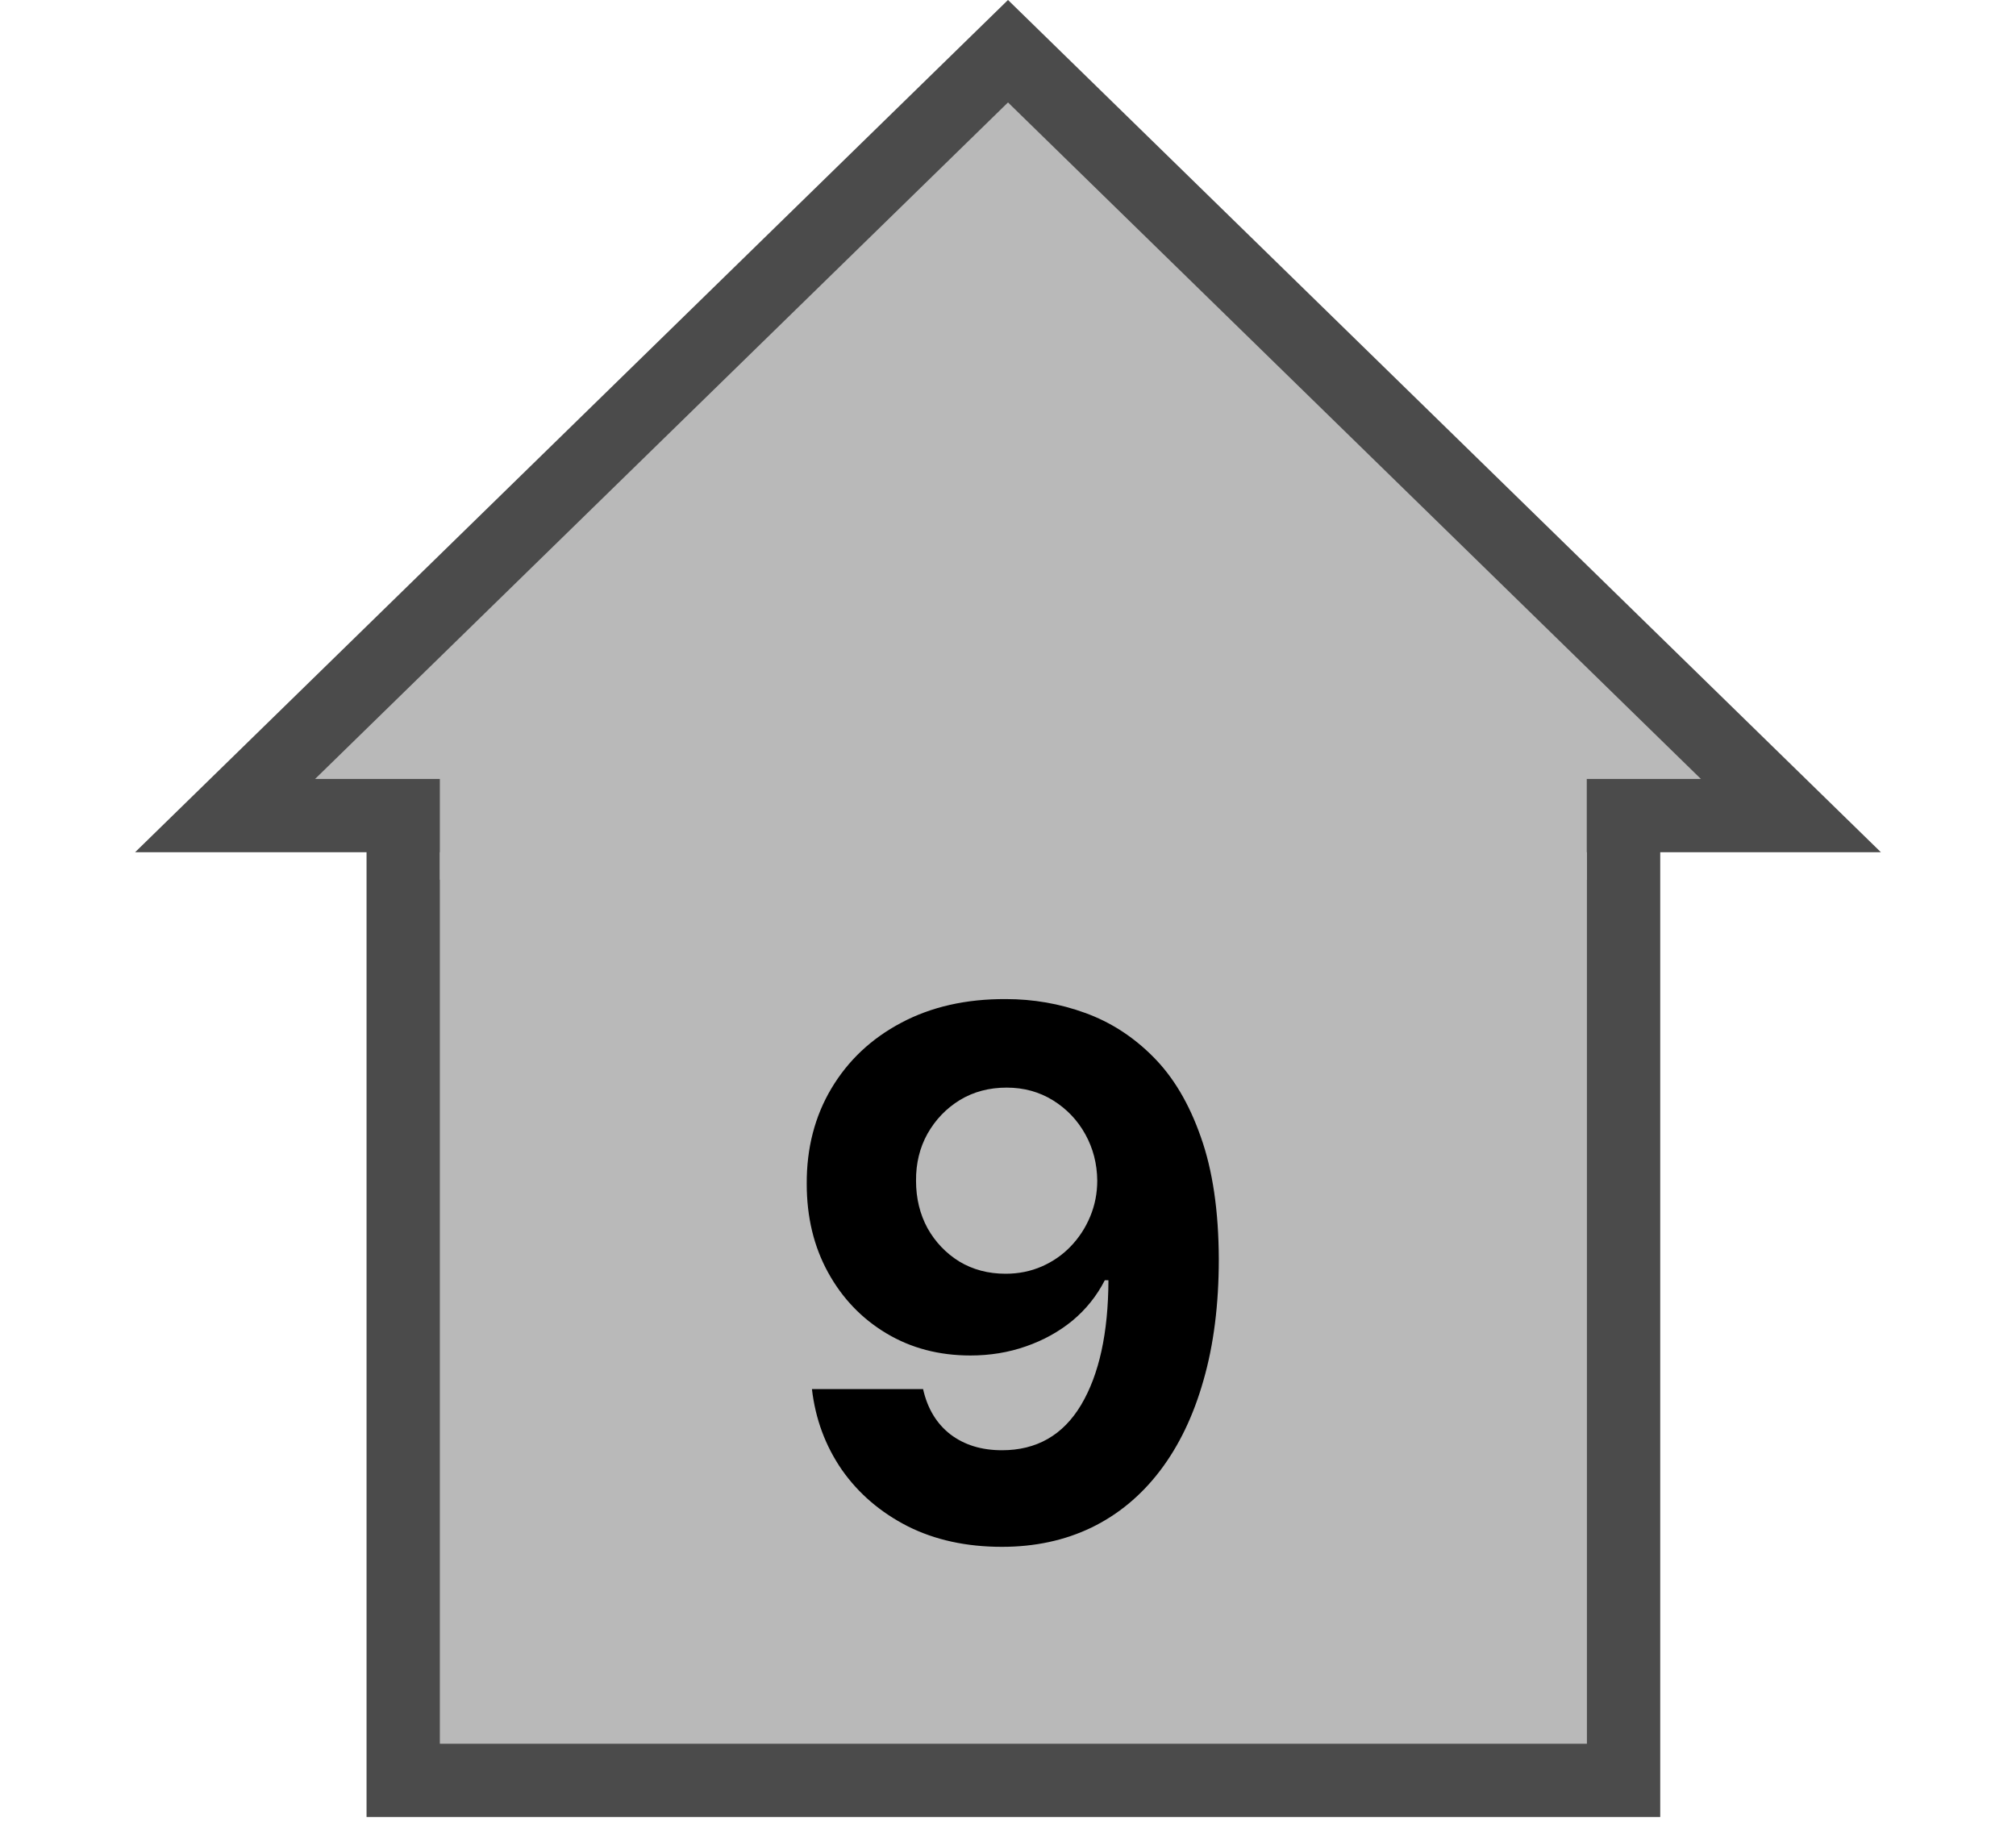 <svg width="55" height="50" viewBox="0 0 55 50" fill="none" xmlns="http://www.w3.org/2000/svg">
<path d="M44.294 22V48.571H11V22H44.294Z" fill="#B9B9B9" stroke="#4B4B4B" stroke-width="2"/>
<path d="M48.859 22.25H6.141L27.5 1.397L48.859 22.25Z" fill="#B9B9B9" stroke="#4B4B4B" stroke-width="2"/>
<rect x="12" y="21" width="31.29" height="3" fill="#B9B9B9"/>
<path d="M27.442 27.256C28.19 27.256 28.91 27.381 29.601 27.632C30.297 27.883 30.917 28.283 31.462 28.832C32.011 29.382 32.444 30.111 32.761 31.02C33.083 31.924 33.247 33.035 33.251 34.351C33.251 35.587 33.112 36.69 32.832 37.66C32.558 38.626 32.162 39.448 31.646 40.125C31.13 40.802 30.508 41.318 29.778 41.673C29.049 42.024 28.235 42.199 27.335 42.199C26.365 42.199 25.508 42.012 24.764 41.638C24.021 41.259 23.422 40.745 22.967 40.097C22.517 39.443 22.245 38.709 22.151 37.895H25.183C25.302 38.425 25.55 38.837 25.929 39.131C26.308 39.419 26.776 39.564 27.335 39.564C28.282 39.564 29.002 39.152 29.494 38.328C29.987 37.499 30.235 36.365 30.24 34.926H30.141C29.923 35.352 29.629 35.719 29.26 36.027C28.891 36.33 28.467 36.564 27.989 36.73C27.515 36.896 27.011 36.979 26.476 36.979C25.619 36.979 24.854 36.778 24.182 36.375C23.509 35.972 22.979 35.419 22.591 34.713C22.203 34.008 22.009 33.203 22.009 32.298C22.004 31.323 22.229 30.454 22.683 29.692C23.138 28.93 23.772 28.333 24.587 27.902C25.406 27.466 26.358 27.251 27.442 27.256ZM27.463 29.671C26.985 29.671 26.559 29.784 26.185 30.011C25.815 30.239 25.522 30.544 25.304 30.928C25.091 31.311 24.987 31.74 24.991 32.213C24.991 32.691 25.096 33.122 25.304 33.506C25.517 33.885 25.806 34.188 26.171 34.415C26.54 34.637 26.961 34.749 27.435 34.749C27.79 34.749 28.119 34.682 28.422 34.55C28.725 34.417 28.988 34.235 29.21 34.003C29.438 33.766 29.615 33.494 29.743 33.186C29.871 32.878 29.935 32.552 29.935 32.206C29.93 31.747 29.821 31.325 29.608 30.942C29.395 30.558 29.101 30.25 28.727 30.018C28.353 29.787 27.932 29.671 27.463 29.671Z" fill="black"/>
</svg>
